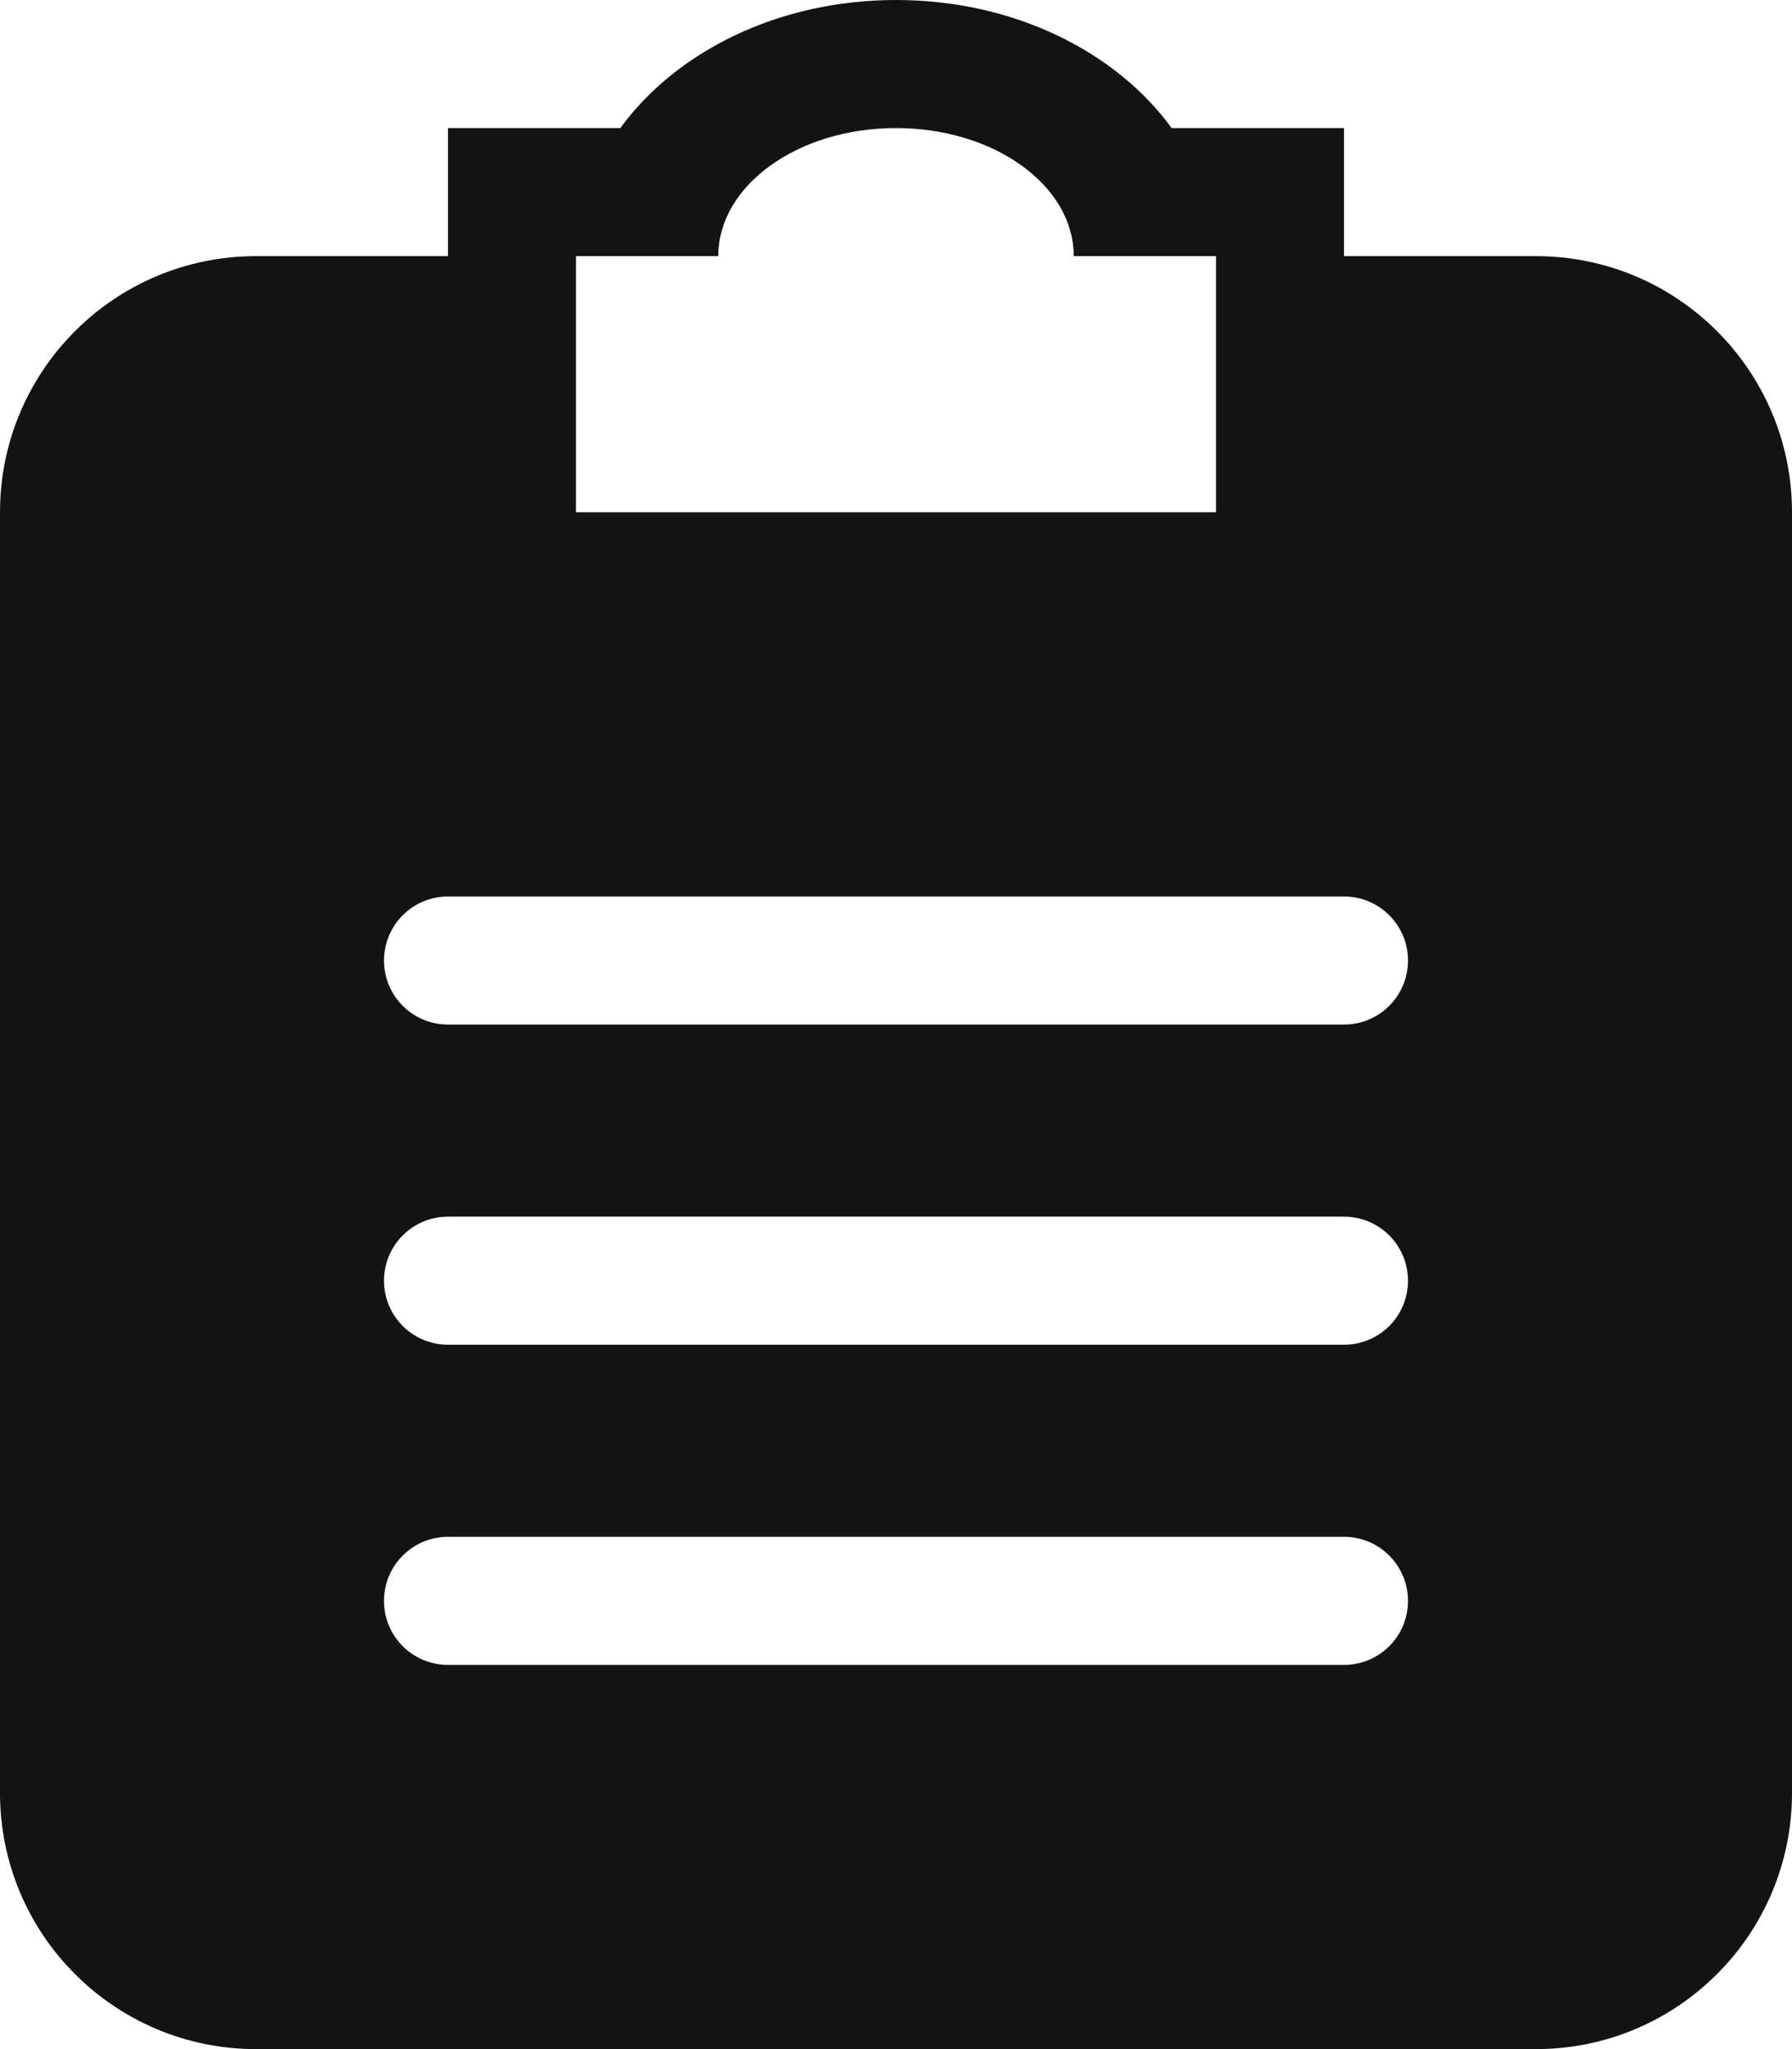 <svg width="28" height="32" viewBox="0 0 28 32" fill="none" xmlns="http://www.w3.org/2000/svg">
<path fill-rule="evenodd" clip-rule="evenodd" d="M21 16H7C6.447 16 6 15.553 6 15C6 14.448 6.447 14 7 14H21C21.553 14 22 14.448 22 15C22 15.553 21.553 16 21 16ZM21 21H7C6.447 21 6 20.553 6 20C6 19.448 6.447 19 7 19H21C21.553 19 22 19.448 22 20C22 20.553 21.553 21 21 21ZM21 26H7C6.447 26 6 25.553 6 25C6 24.448 6.447 24 7 24H21C21.553 24 22 24.448 22 25C22 25.553 21.553 26 21 26ZM9 4H11.223C11.223 2.896 12.466 2 14 2C15.534 2 16.777 2.896 16.777 4H19V8H9V4ZM24 4H21V2H18.307C17.44 0.81 15.846 0 14 0C12.154 0 10.56 0.81 9.693 2H7V4H4C1.791 4 0 5.791 0 8V28C0 30.209 1.791 32 4 32H24C26.209 32 28 30.209 28 28V8C28 5.791 26.209 4 24 4Z" fill="#131314"/>
</svg>
